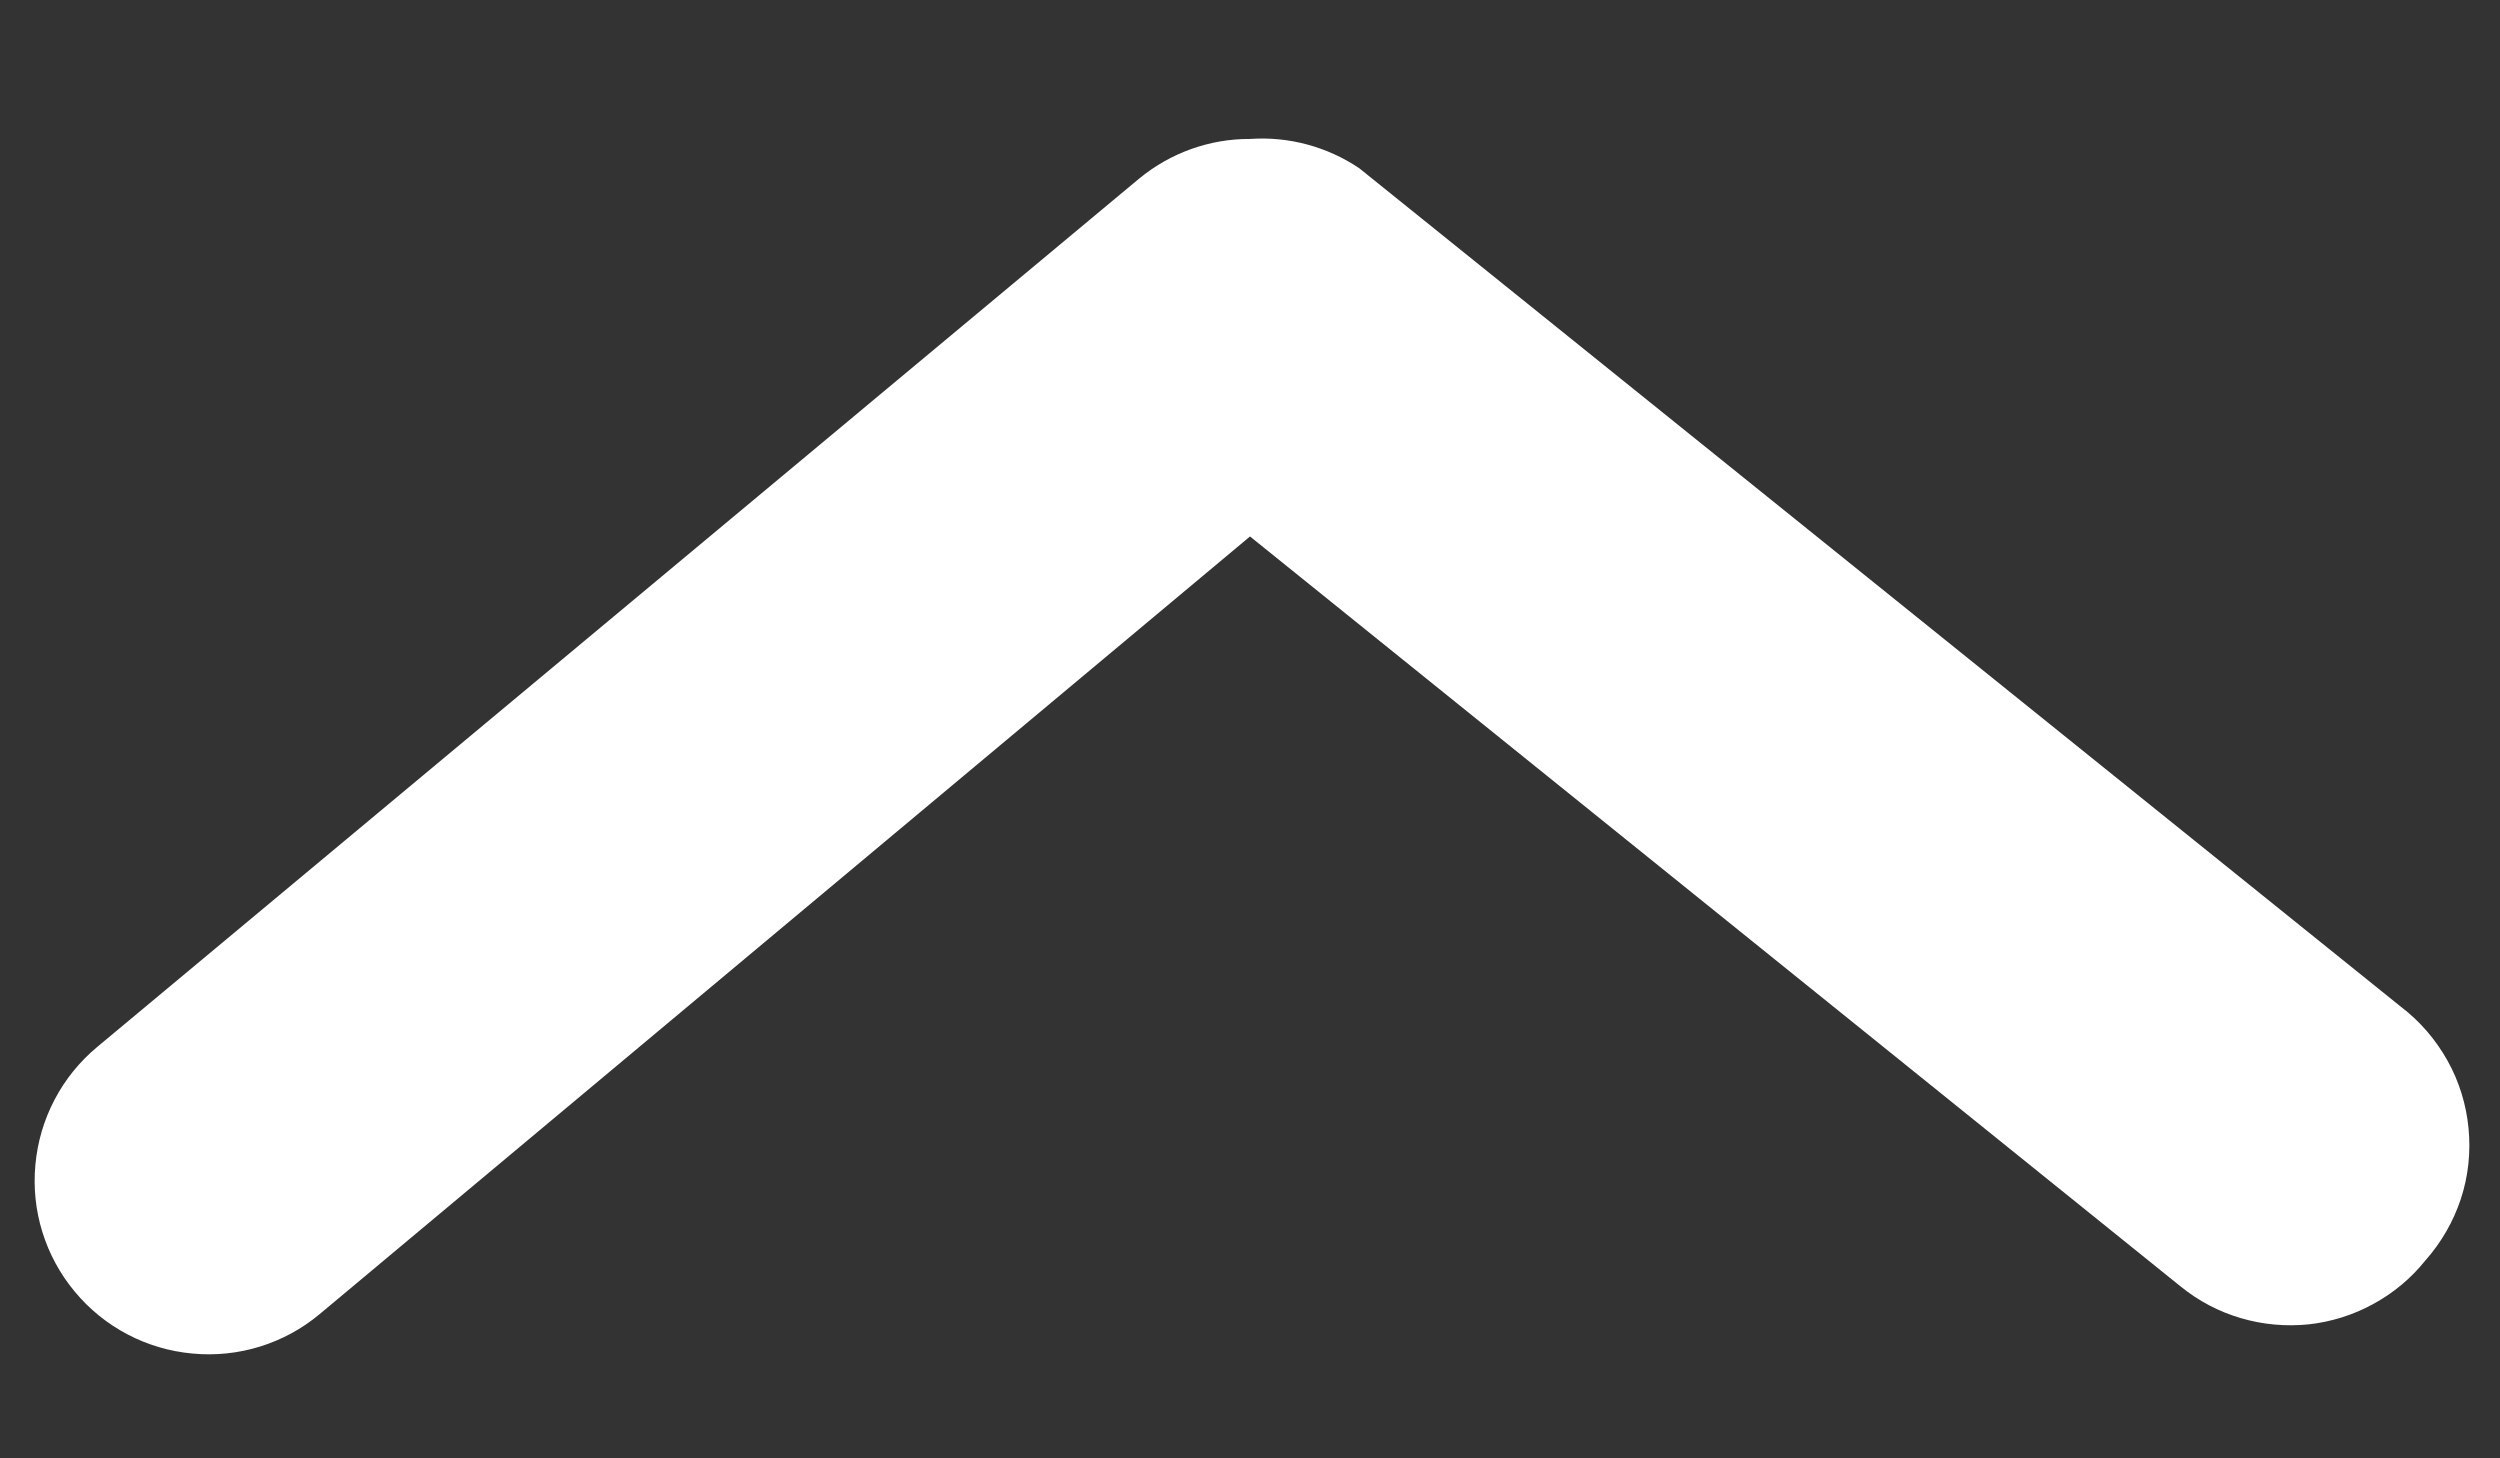 <svg width="12" height="7" viewBox="0 0 12 7" fill="none" xmlns="http://www.w3.org/2000/svg">
<rect x="0" y="0" width="12" height="7" fill="#333333" stroke="none"/>
<path d="M6 0.667C5.806 0.666 5.617 0.734 5.467 0.858L0.467 5.025C0.297 5.166 0.19 5.37 0.17 5.59C0.149 5.81 0.217 6.03 0.359 6.2C0.5 6.37 0.703 6.477 0.924 6.497C1.144 6.518 1.364 6.45 1.534 6.308L6 2.575L10.467 6.175C10.552 6.244 10.65 6.296 10.756 6.327C10.861 6.358 10.971 6.368 11.081 6.357C11.19 6.345 11.296 6.312 11.392 6.259C11.488 6.207 11.573 6.136 11.642 6.05C11.718 5.964 11.776 5.864 11.812 5.755C11.848 5.646 11.86 5.53 11.849 5.416C11.838 5.302 11.804 5.191 11.748 5.091C11.692 4.991 11.617 4.903 11.525 4.833L6.525 0.808C6.371 0.704 6.186 0.654 6 0.667Z" fill="white"/>
</svg>
